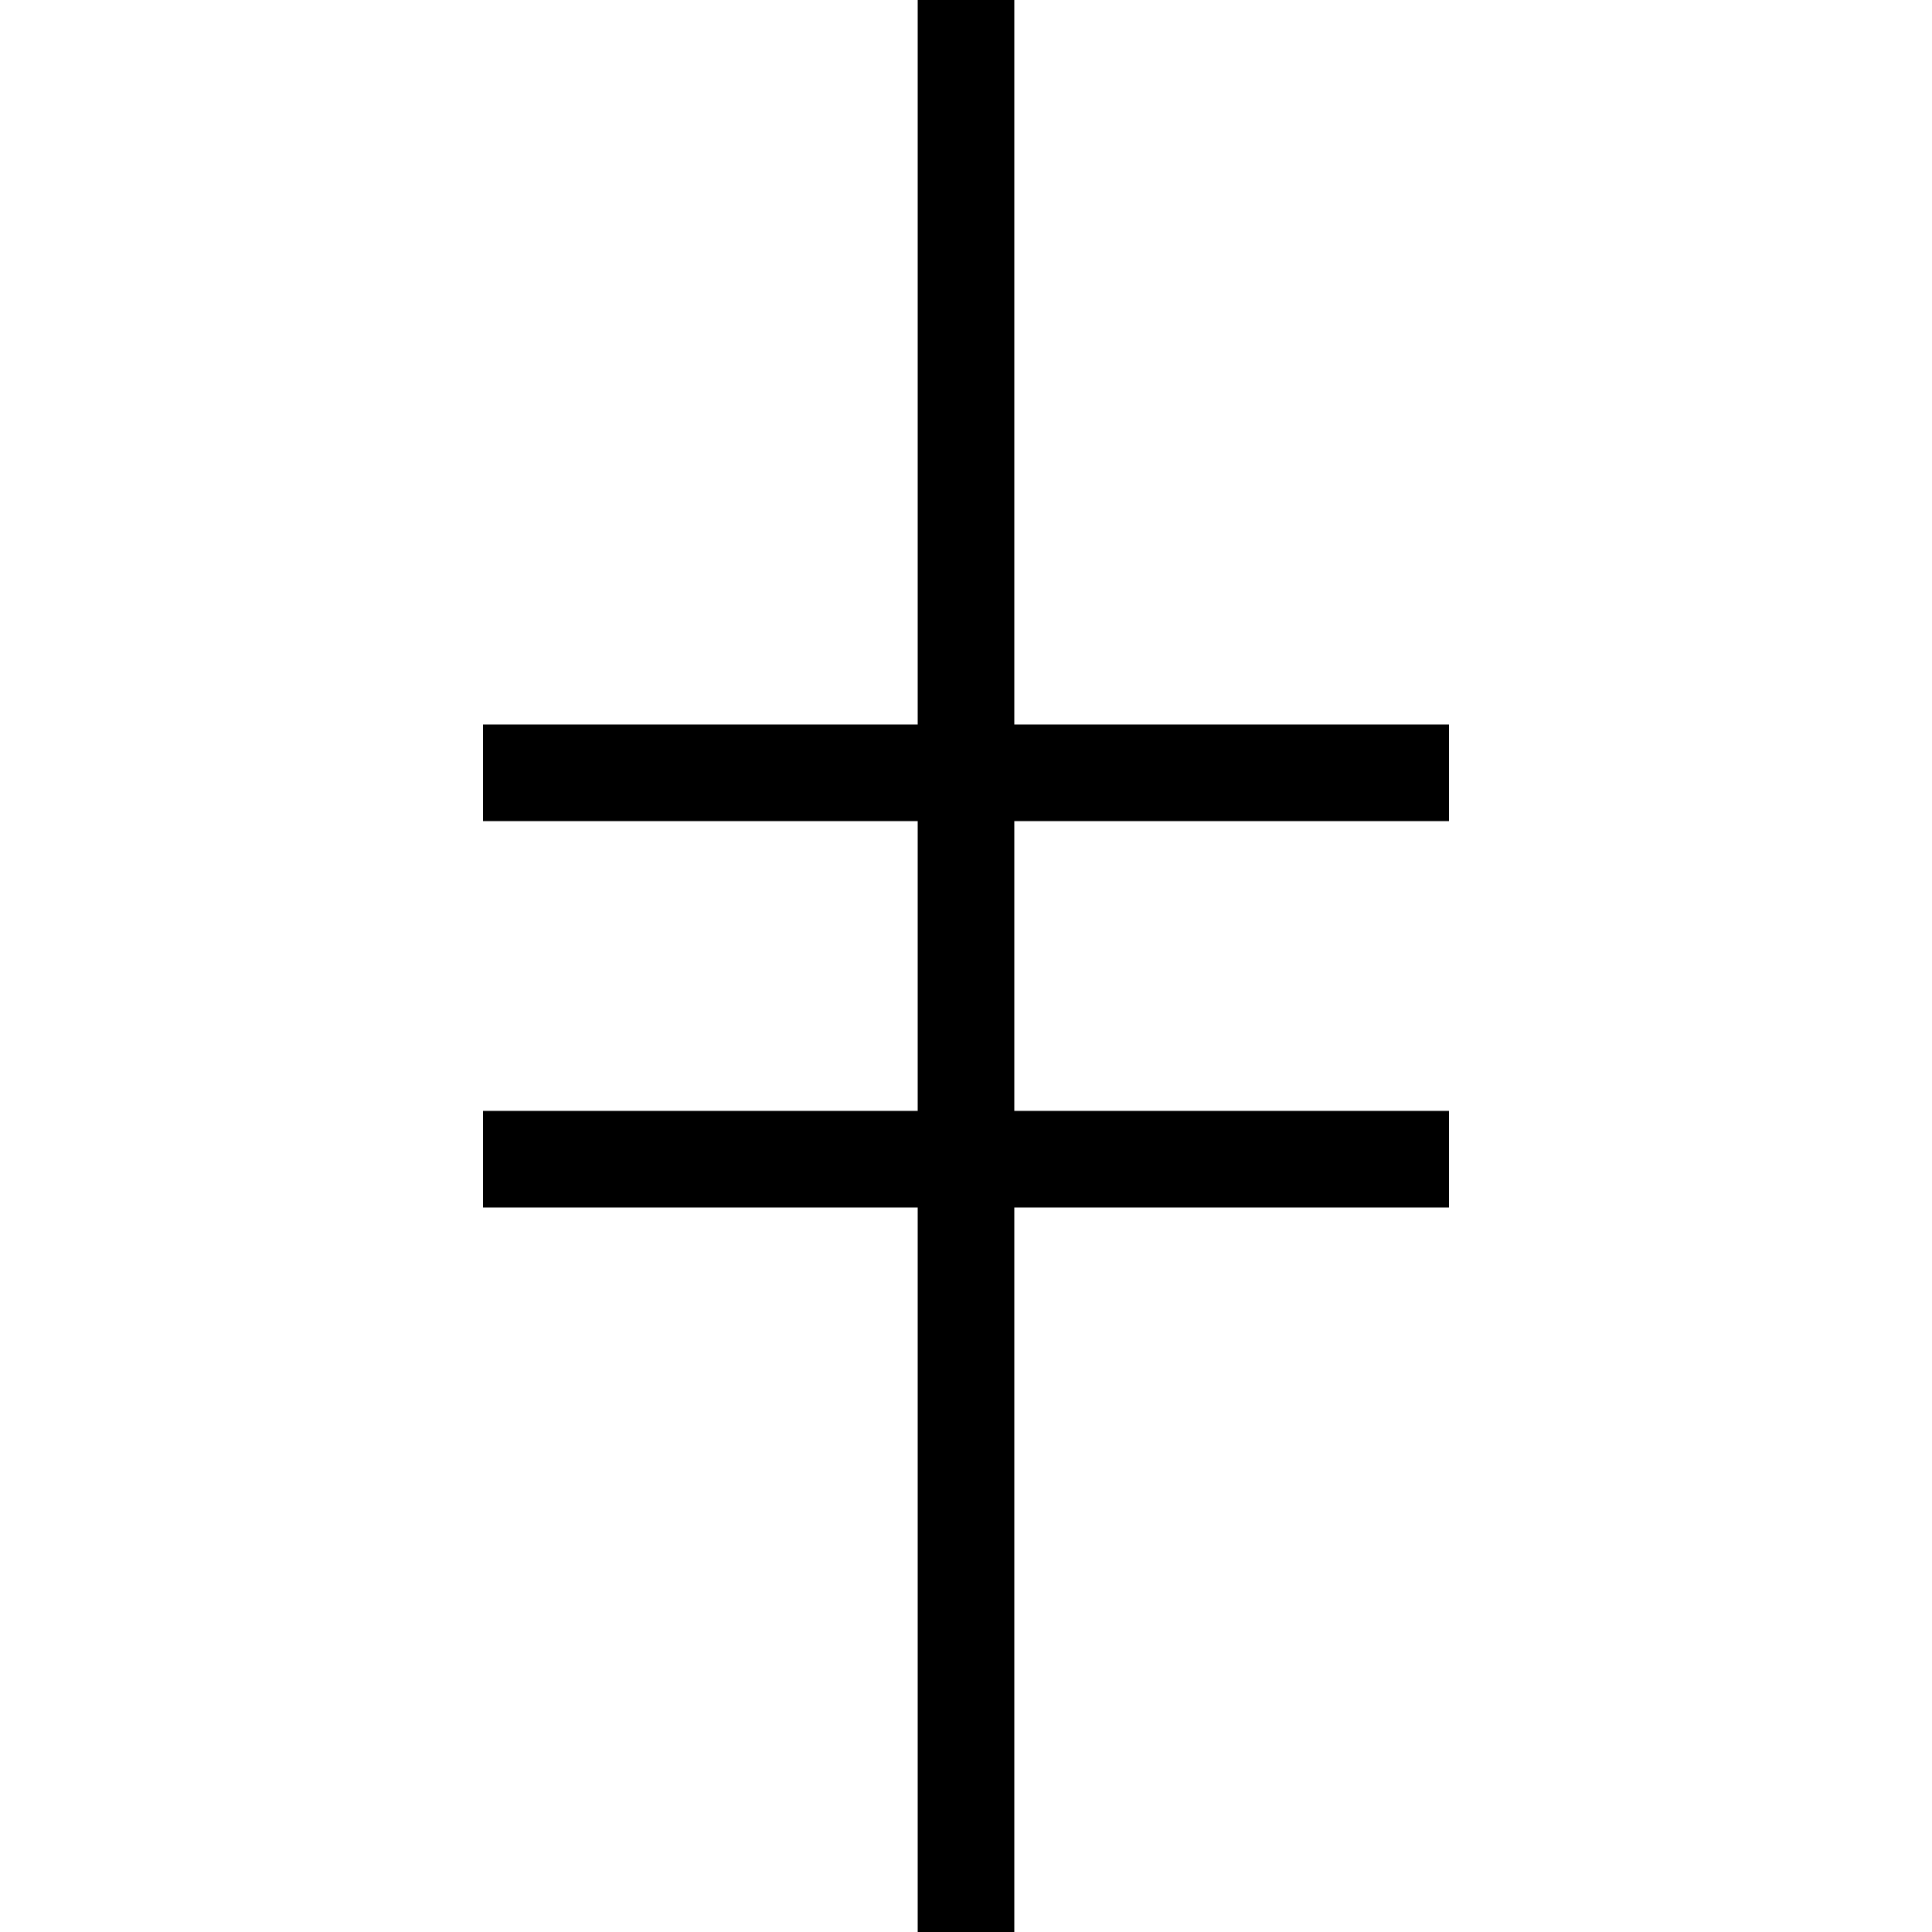 <?xml version="1.0"?>
<svg width="20" height="20" version="1.1" xmlns="http://www.w3.org/2000/svg">
  <g stroke="black">
    <line x1="10" y1="0" x2="10" y2="20" />
    <line x1="5" y1="12" x2="15" y2="12" />
    <line x1="5" y1="8" x2="15" y2="8" />
  </g>
</svg>
